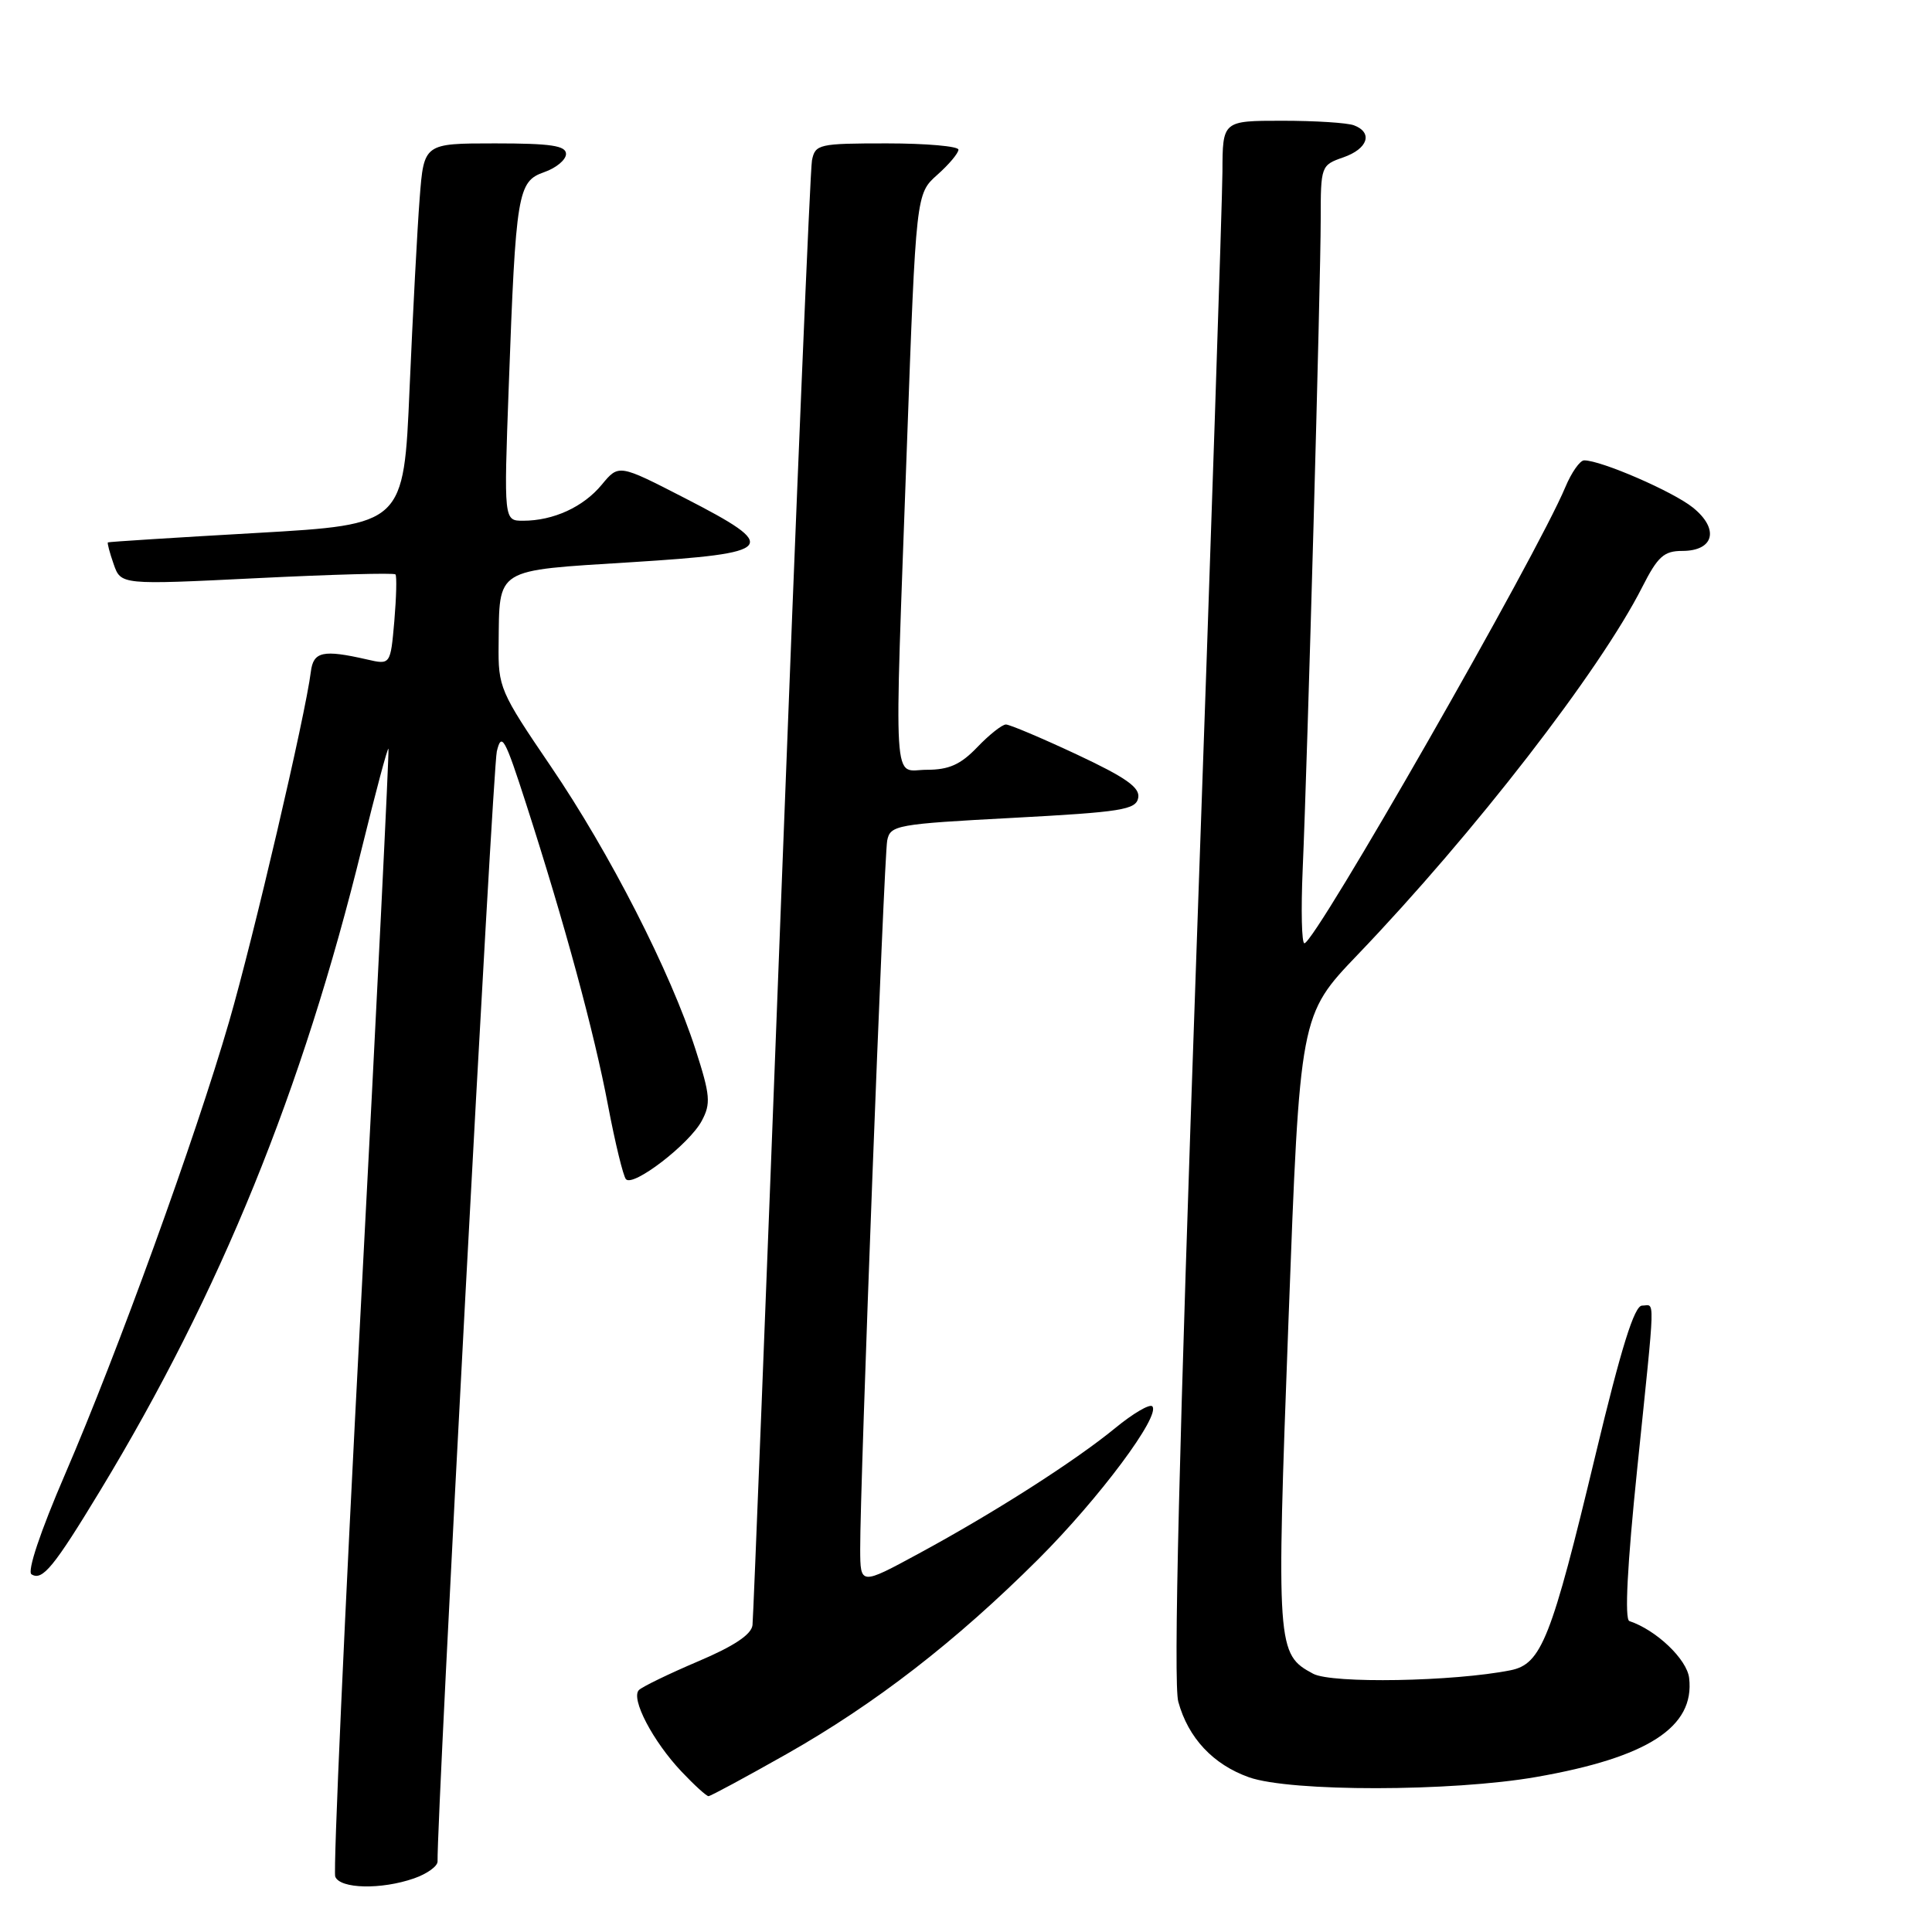 <?xml version="1.0" encoding="UTF-8" standalone="no"?>
<!DOCTYPE svg PUBLIC "-//W3C//DTD SVG 1.1//EN" "http://www.w3.org/Graphics/SVG/1.1/DTD/svg11.dtd" >
<svg xmlns="http://www.w3.org/2000/svg" xmlns:xlink="http://www.w3.org/1999/xlink" version="1.1" viewBox="0 0 256 256">
 <g >
 <path fill="currentColor"
d=" M 54.85 248.90 C 56.58 248.30 57.99 247.29 57.98 246.65 C 57.86 240.99 65.29 101.80 65.83 99.57 C 66.45 96.97 66.89 97.75 69.73 106.57 C 74.80 122.29 78.73 136.76 80.57 146.50 C 81.51 151.45 82.58 155.84 82.94 156.25 C 83.89 157.33 91.34 151.60 92.98 148.53 C 94.21 146.24 94.12 145.14 92.17 139.09 C 88.85 128.78 80.79 113.02 72.98 101.54 C 66.24 91.63 66.00 91.08 66.07 85.39 C 66.19 75.16 65.42 75.64 83.60 74.50 C 102.90 73.29 103.51 72.56 90.74 66.00 C 81.99 61.50 81.99 61.50 79.74 64.22 C 77.30 67.18 73.33 69.00 69.31 69.00 C 66.76 69.00 66.76 69.00 67.41 51.25 C 68.35 25.47 68.59 24.04 72.11 22.81 C 73.70 22.26 75.00 21.17 75.00 20.40 C 75.00 19.30 73.00 19.00 65.59 19.00 C 56.17 19.00 56.17 19.00 55.61 26.25 C 55.30 30.24 54.70 41.60 54.27 51.50 C 53.50 69.50 53.50 69.50 34.00 70.62 C 23.27 71.23 14.41 71.79 14.30 71.87 C 14.19 71.94 14.53 73.24 15.06 74.75 C 16.02 77.50 16.02 77.50 34.03 76.61 C 43.94 76.12 52.21 75.89 52.40 76.11 C 52.59 76.32 52.52 79.11 52.25 82.30 C 51.74 88.10 51.74 88.10 48.62 87.38 C 42.80 86.05 41.52 86.33 41.19 89.00 C 40.47 94.79 33.59 124.22 30.35 135.40 C 25.87 150.84 15.61 179.14 8.61 195.37 C 5.33 202.98 3.57 208.24 4.18 208.61 C 5.62 209.50 7.12 207.67 13.29 197.49 C 29.22 171.18 40.08 144.50 47.99 112.21 C 49.79 104.90 51.35 99.05 51.47 99.21 C 51.59 99.37 49.94 132.76 47.80 173.41 C 45.66 214.06 44.14 247.92 44.42 248.66 C 45.05 250.29 50.51 250.41 54.85 248.90 Z  M 104.21 232.43 C 115.98 225.76 126.64 217.51 137.60 206.58 C 145.67 198.52 153.86 187.53 152.68 186.34 C 152.33 186.00 150.13 187.29 147.78 189.22 C 142.37 193.65 131.74 200.44 121.75 205.85 C 114.00 210.05 114.00 210.05 113.98 205.28 C 113.94 197.07 117.12 113.61 117.56 111.37 C 117.96 109.34 118.77 109.19 134.23 108.37 C 148.61 107.60 150.52 107.30 150.82 105.72 C 151.08 104.35 149.20 103.03 142.68 99.97 C 138.02 97.79 133.79 96.00 133.29 96.00 C 132.79 96.00 131.08 97.35 129.50 99.00 C 127.29 101.31 125.74 102.00 122.81 102.00 C 118.22 102.00 118.47 106.06 120.17 59.09 C 121.38 25.68 121.38 25.68 124.19 23.17 C 125.74 21.80 127.00 20.29 127.00 19.83 C 127.00 19.38 122.73 19.00 117.52 19.00 C 108.49 19.00 108.02 19.11 107.59 21.25 C 107.35 22.49 105.52 66.25 103.53 118.50 C 101.54 170.75 99.82 214.33 99.71 215.34 C 99.57 216.58 97.25 218.13 92.50 220.14 C 88.65 221.78 85.12 223.49 84.66 223.94 C 83.54 225.06 86.52 230.75 90.31 234.75 C 92.00 236.54 93.61 238.00 93.88 238.00 C 94.15 238.00 98.80 235.49 104.21 232.43 Z  M 203.56 235.46 C 218.34 232.88 224.58 228.85 223.82 222.35 C 223.53 219.86 219.47 215.99 215.90 214.80 C 215.25 214.58 215.62 207.41 216.95 194.51 C 219.39 170.80 219.32 173.00 217.58 173.00 C 216.56 173.00 214.82 178.57 211.42 192.75 C 205.56 217.18 204.25 220.50 200.15 221.32 C 192.63 222.82 176.48 223.11 174.00 221.78 C 169.17 219.19 169.11 218.45 170.73 175.00 C 172.24 134.50 172.24 134.50 179.90 126.50 C 195.34 110.38 212.00 88.86 217.61 77.78 C 219.66 73.74 220.48 73.00 222.91 73.00 C 227.14 73.00 227.85 70.09 224.31 67.25 C 221.68 65.13 212.16 61.00 209.91 61.00 C 209.35 61.00 208.23 62.60 207.41 64.56 C 203.62 73.63 174.25 124.98 172.84 124.99 C 172.48 125.00 172.38 120.61 172.61 115.25 C 173.25 100.56 175.00 37.33 175.00 29.10 C 175.00 21.99 175.04 21.88 178.00 20.85 C 181.25 19.72 181.96 17.58 179.42 16.61 C 178.55 16.27 174.27 16.00 169.92 16.00 C 162.00 16.00 162.00 16.00 161.98 22.75 C 161.96 26.46 160.42 72.81 158.55 125.74 C 156.23 191.63 155.46 223.09 156.13 225.49 C 157.45 230.30 160.75 233.81 165.50 235.50 C 170.99 237.44 192.34 237.42 203.56 235.46 Z "/>
</g>
</svg>